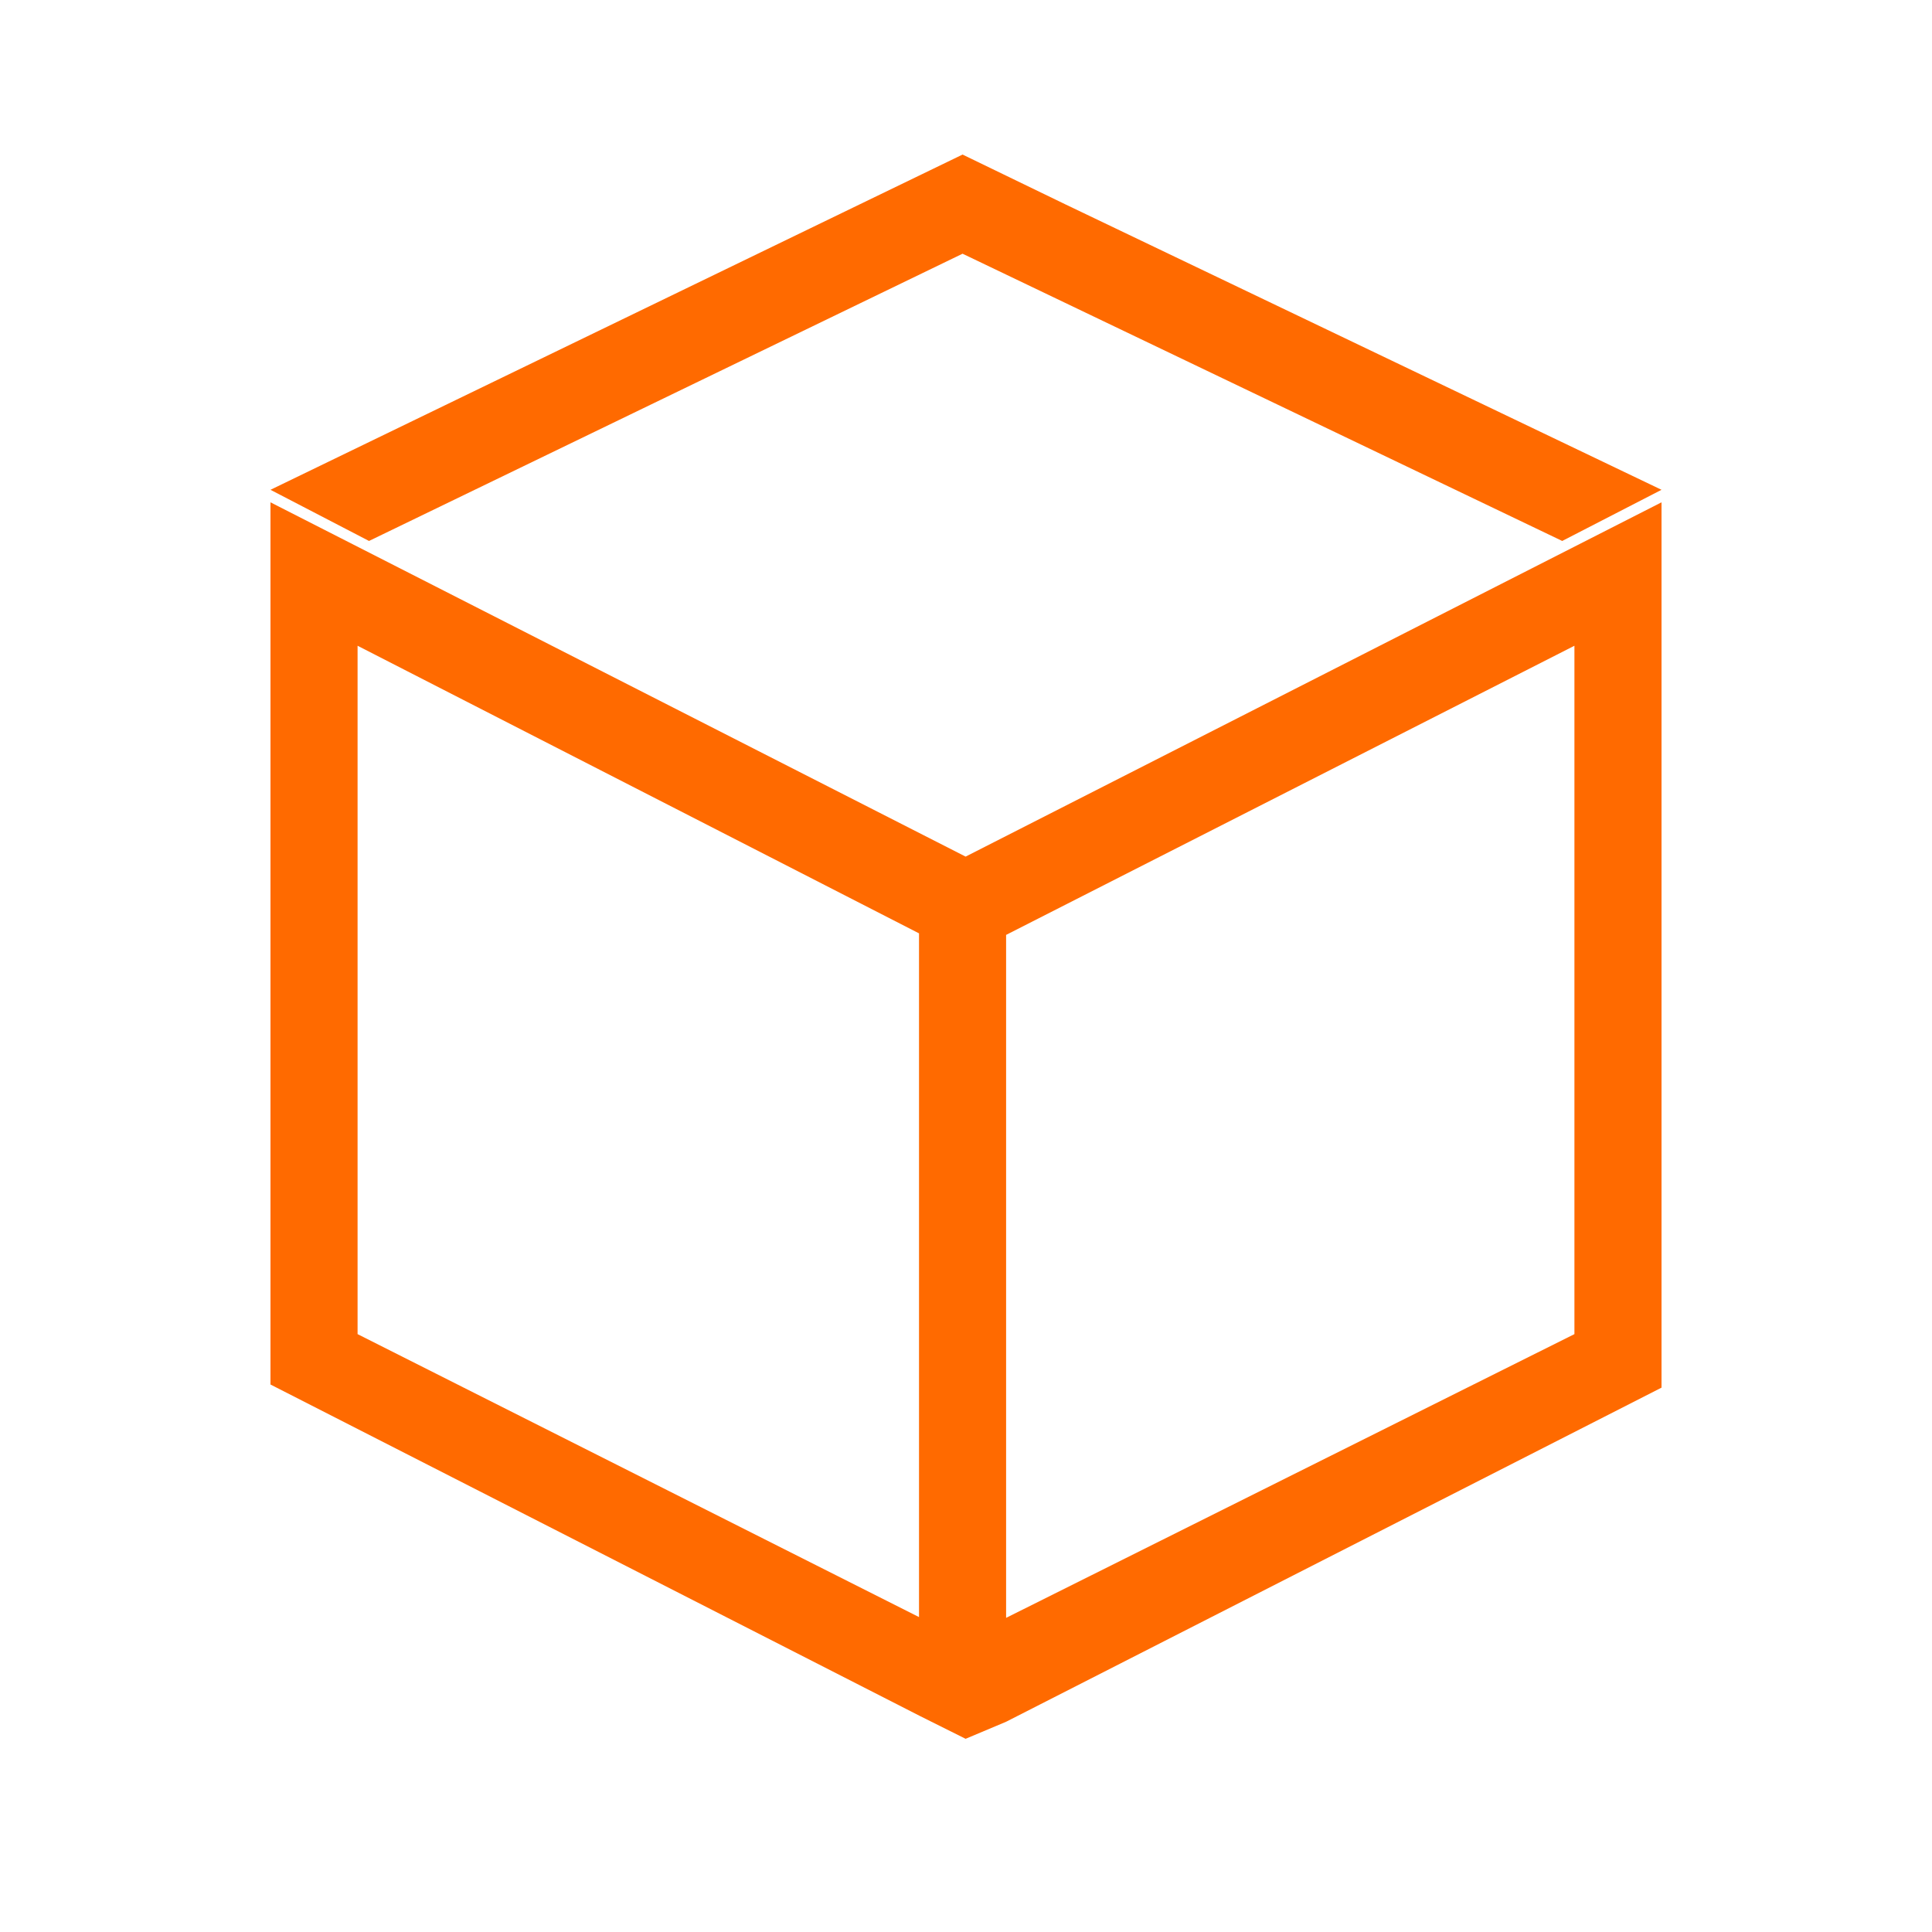 <?xml version="1.0" standalone="no"?><!DOCTYPE svg PUBLIC "-//W3C//DTD SVG 1.1//EN" "http://www.w3.org/Graphics/SVG/1.1/DTD/svg11.dtd"><svg t="1722994848636" class="icon" viewBox="0 0 1024 1024" version="1.1" xmlns="http://www.w3.org/2000/svg" p-id="14791" xmlns:xlink="http://www.w3.org/1999/xlink" width="200" height="200"><path d="M143.36 266.24v467.579l344.556 175.862L511.795 921.6l21.463-9.032L880.64 735.478V266.24l-368.845 187.781L143.36 266.24z m343.736 590.848l-297.574-149.975V342.262l297.574 152.433V857.088z m46.162-361.574l301.22-153.252v364.851L533.258 857.498V495.514z" fill="#ff6a00" p-id="14792"></path><path d="M510.177 134.472L828.006 286.72 880.64 259.604 564.429 108.196 510.177 81.92l-54.272 26.276L143.36 259.604 195.584 286.72z" fill="#ff6a00" p-id="14793"></path></svg>